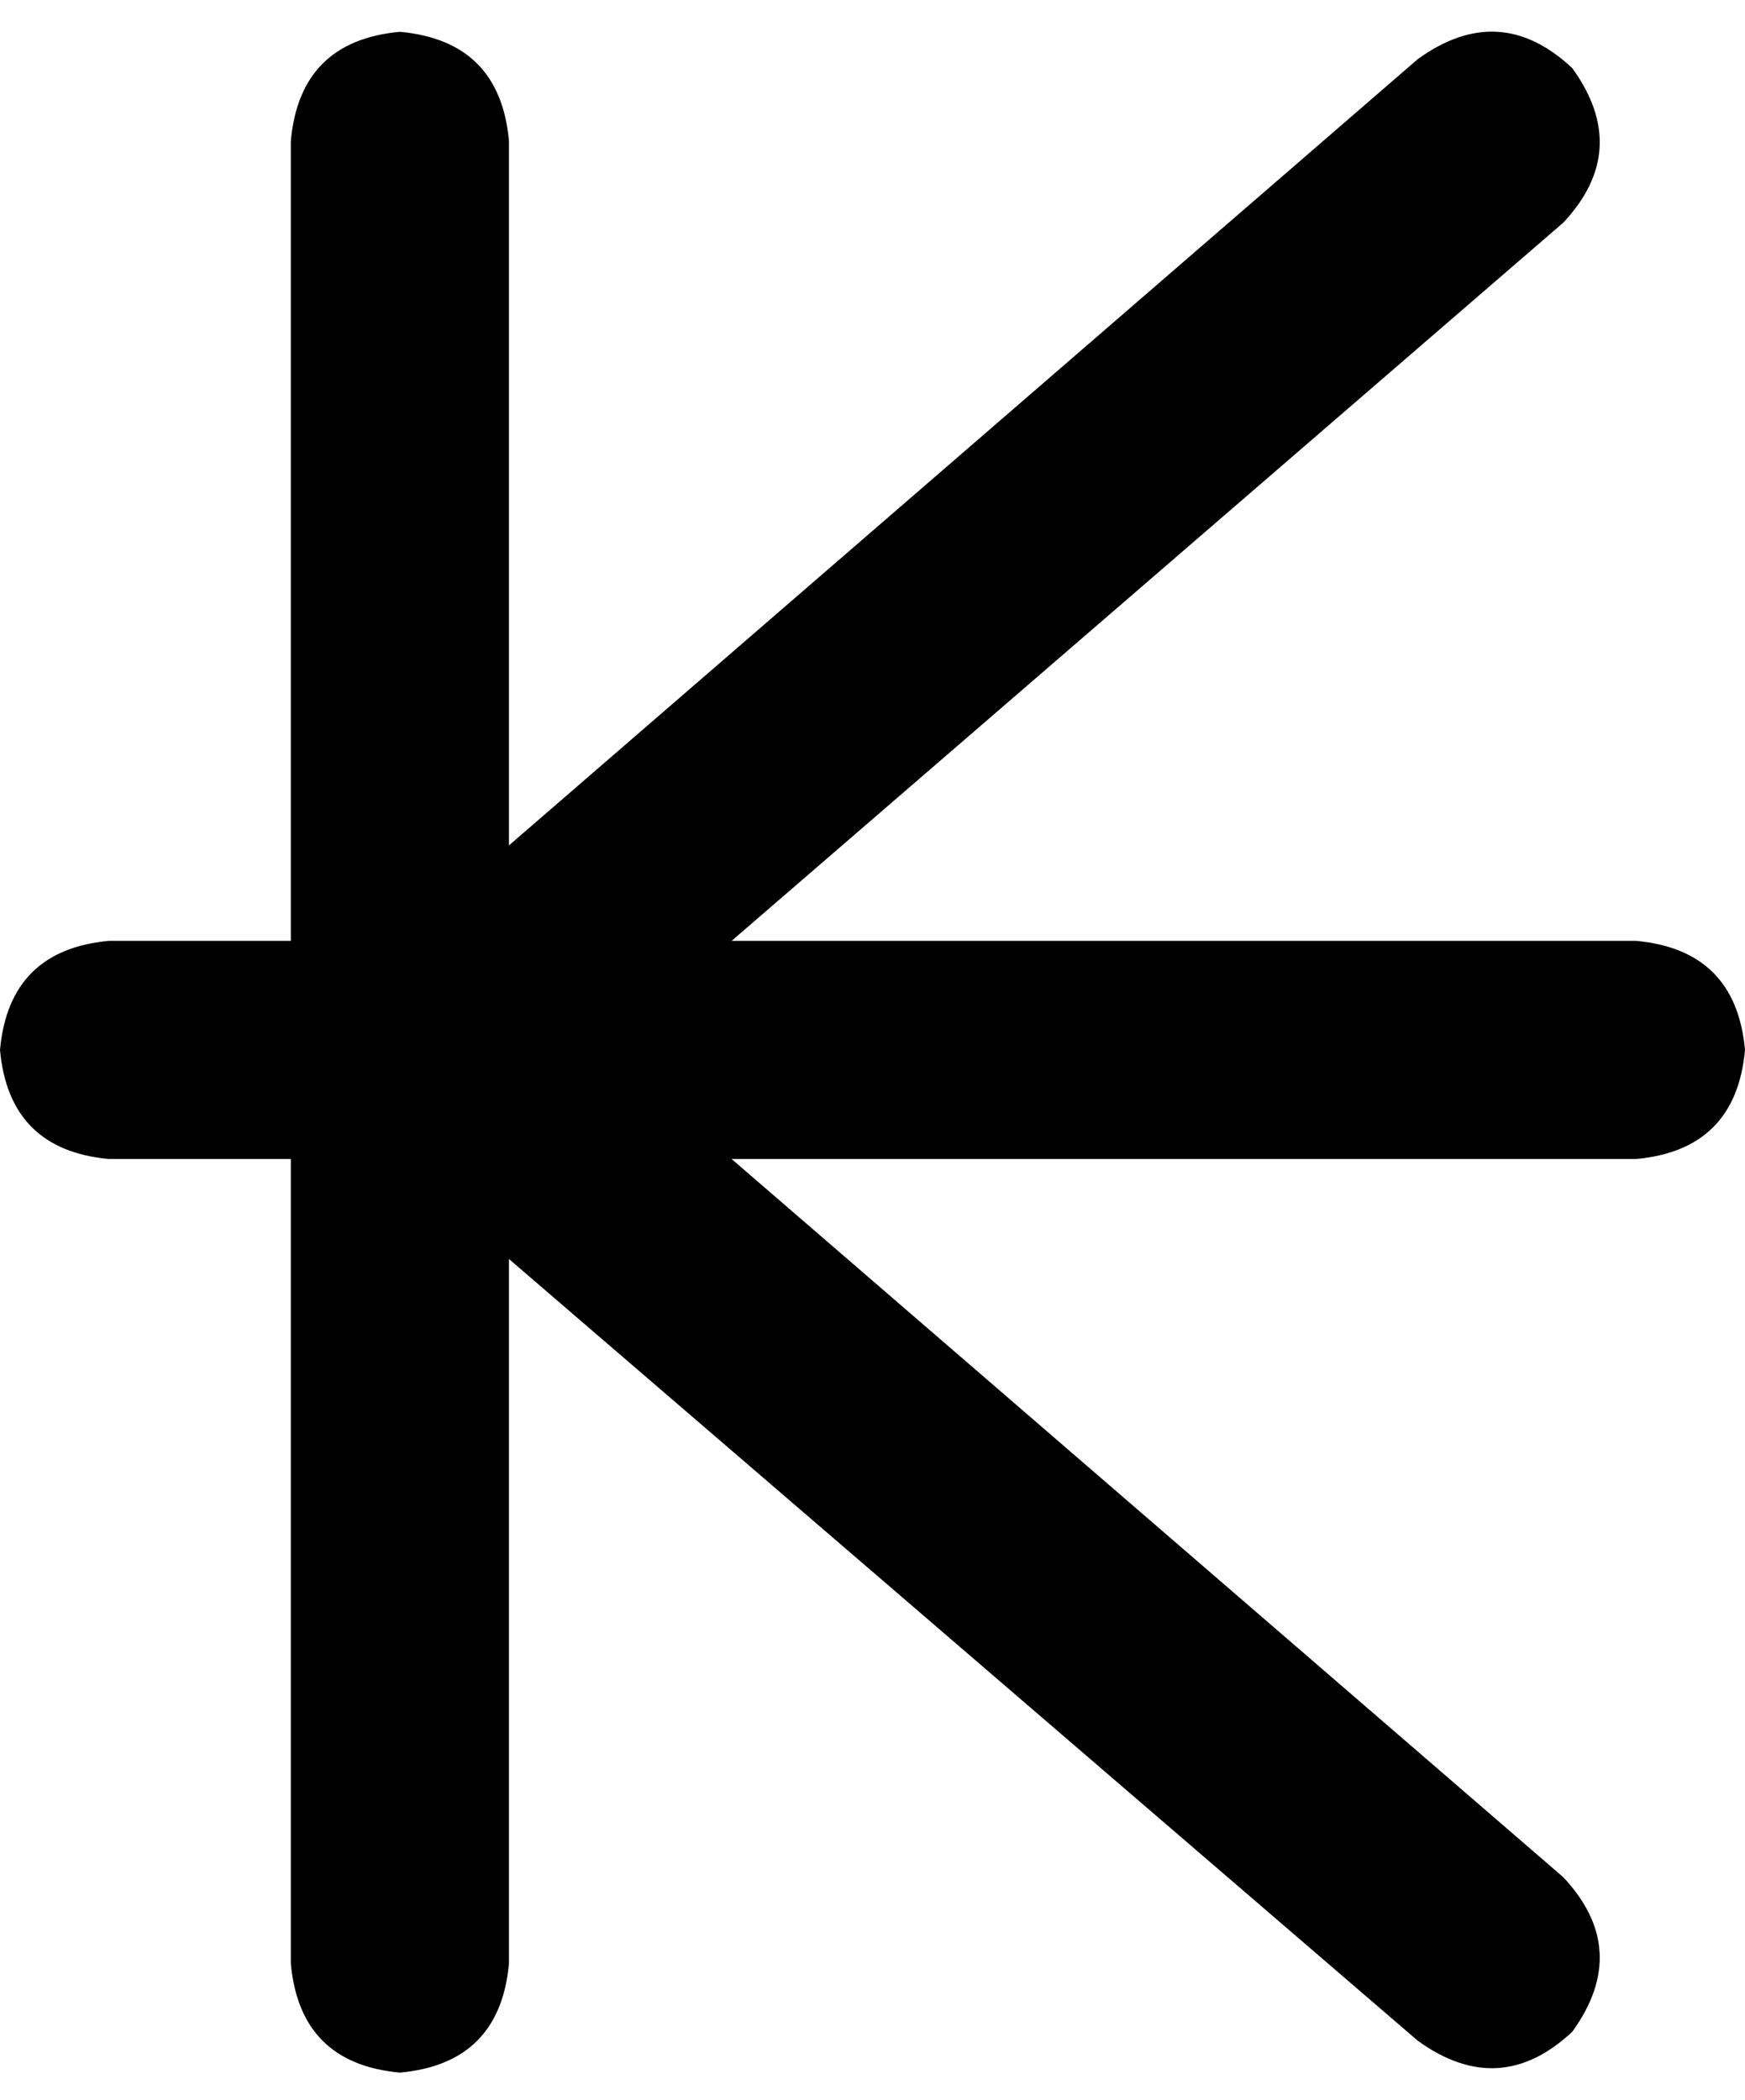 <svg xmlns="http://www.w3.org/2000/svg" viewBox="0 0 384 462">
    <path d="M 88 7 Q 110 9 112 31 L 112 186 L 312 13 Q 330 0 346 15 Q 359 33 344 49 L 161 207 L 360 207 Q 382 209 384 231 Q 382 253 360 255 L 161 255 L 344 413 Q 359 429 346 447 Q 330 462 312 449 L 112 277 L 112 432 Q 110 454 88 456 Q 66 454 64 432 L 64 255 L 24 255 Q 2 253 0 231 Q 2 209 24 207 L 64 207 L 64 31 Q 66 9 88 7 L 88 7 Z"/>
</svg>

